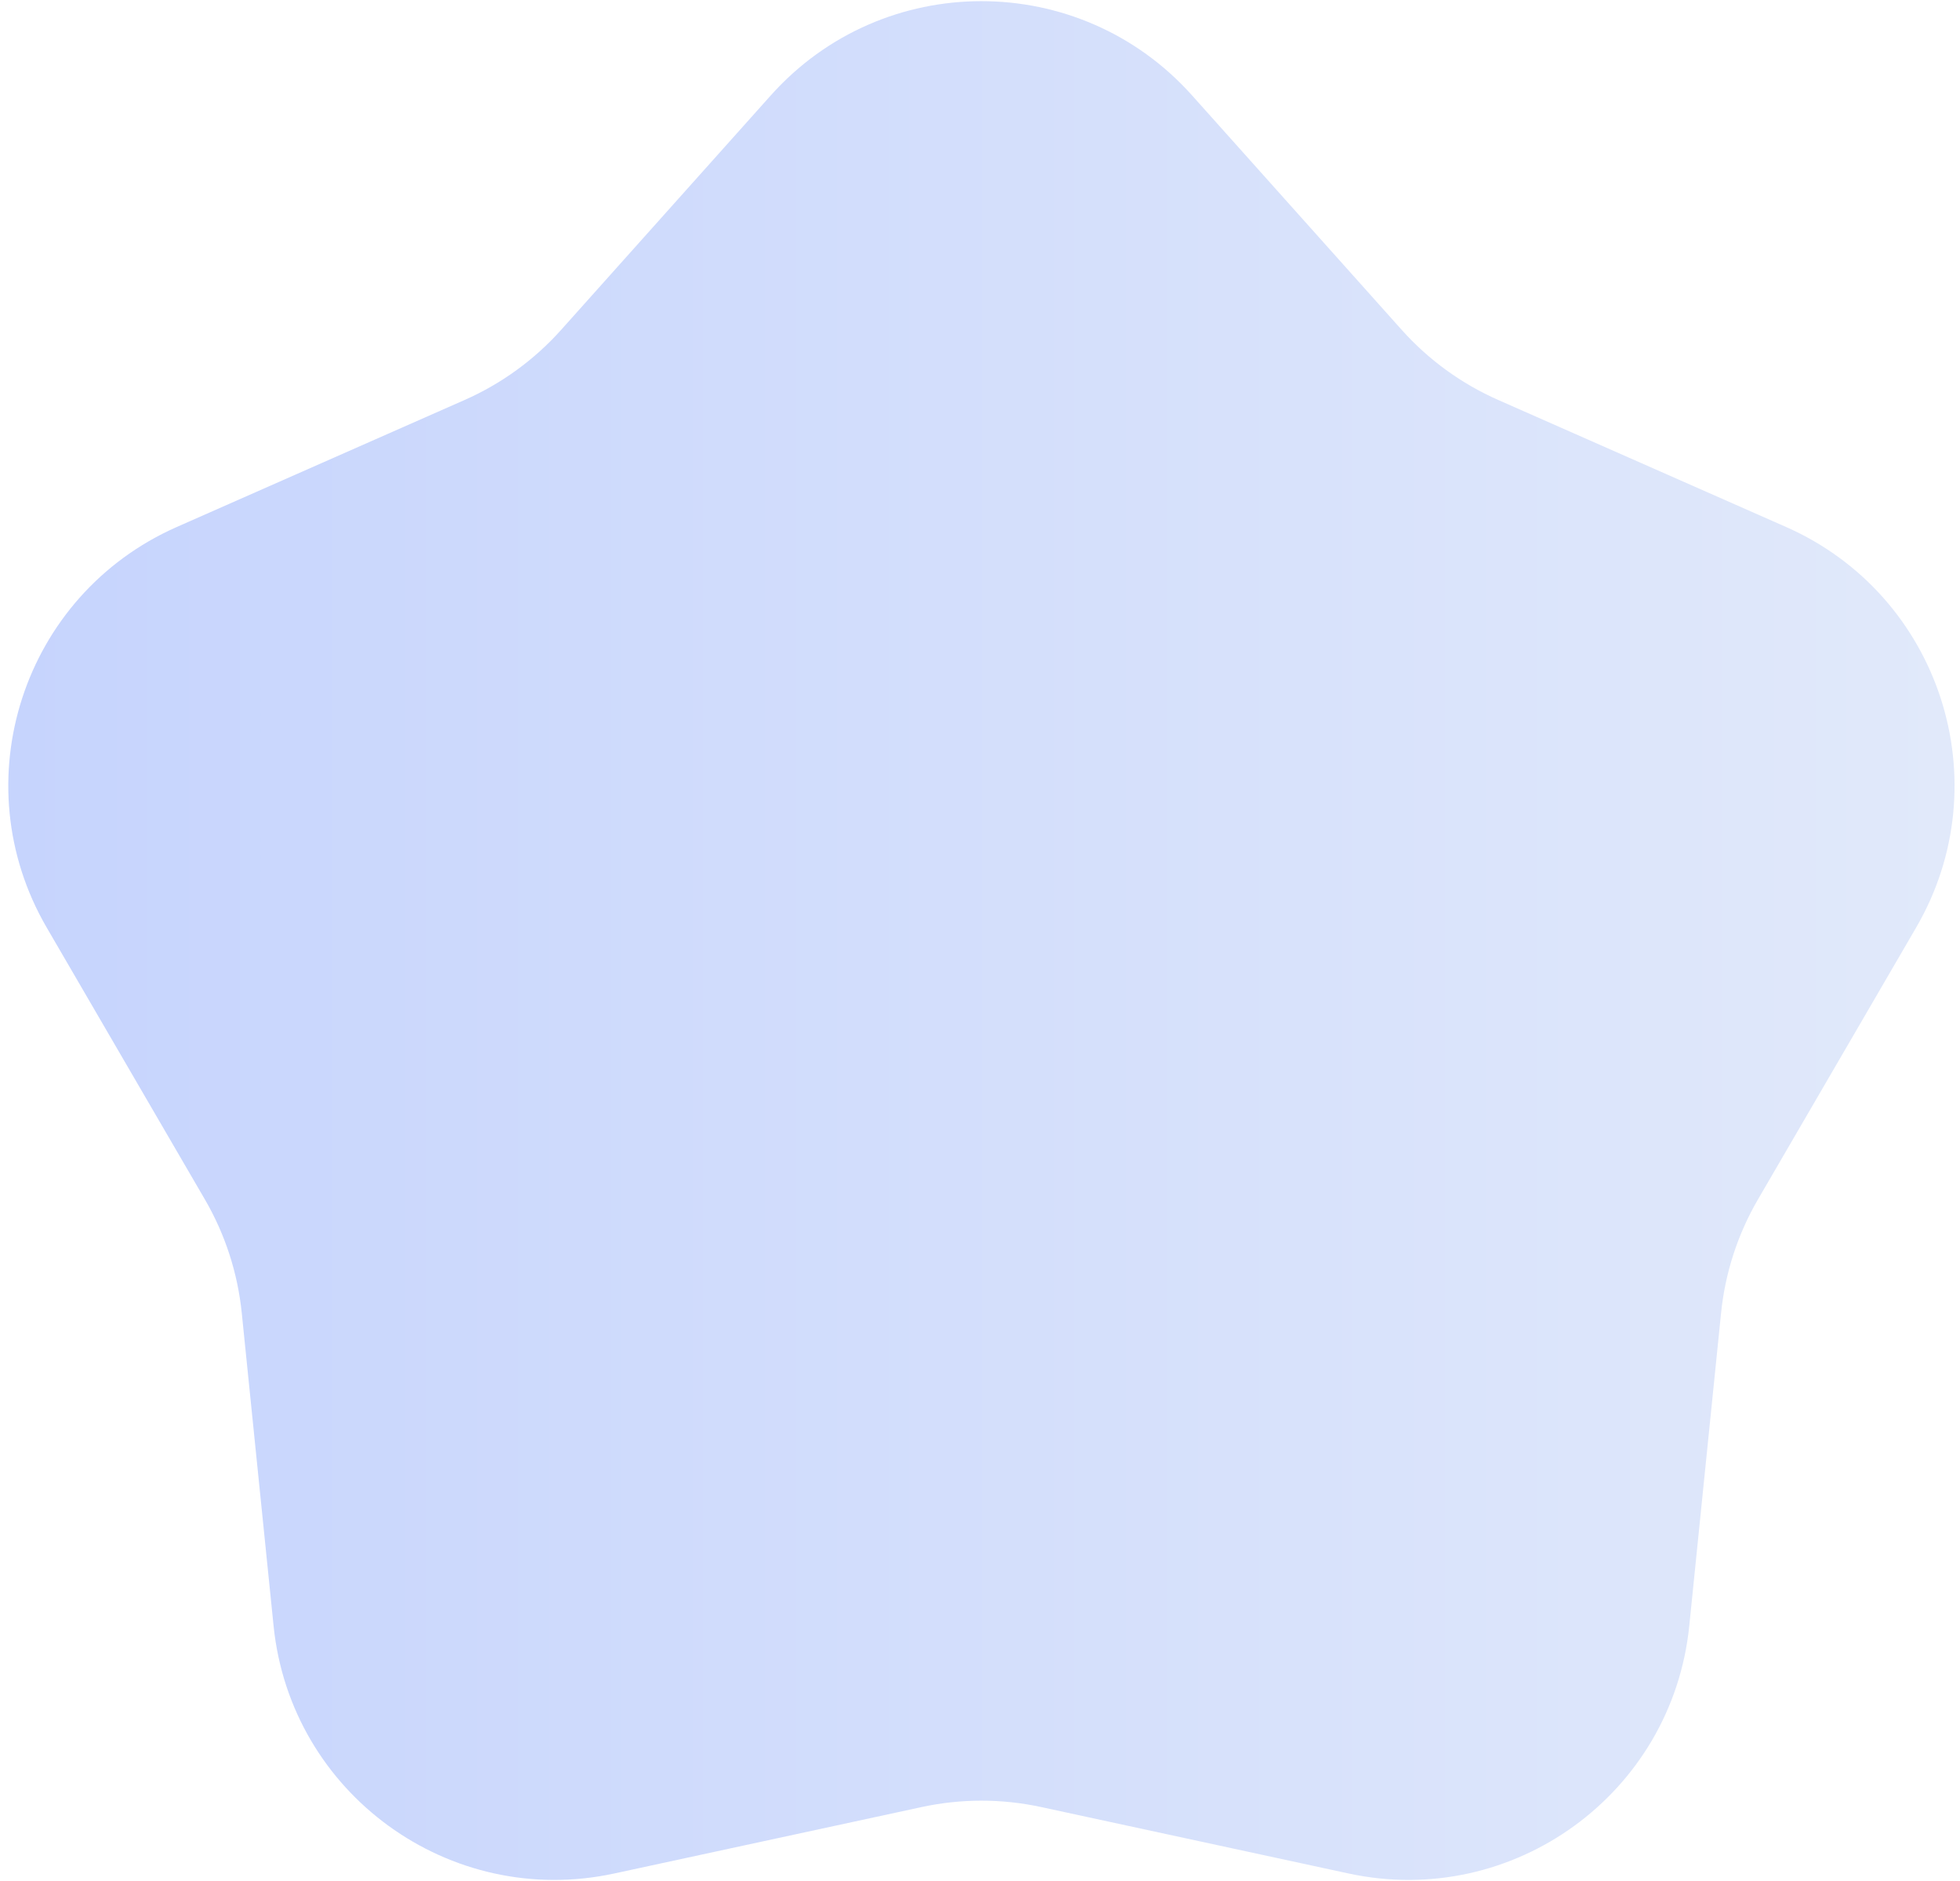 <svg width="222" height="213" viewBox="0 0 222 213" fill="none" xmlns="http://www.w3.org/2000/svg">
<path d="M87.308 10.8C100.029 -3.425 122.293 -3.425 135.014 10.8L158.761 37.354C161.799 40.751 165.528 43.46 169.698 45.299L202.291 59.679C219.75 67.381 226.63 88.556 217.032 105.05L199.116 135.84C196.824 139.779 195.4 144.163 194.939 148.697L191.335 184.138C189.405 203.123 171.393 216.209 152.74 212.179L117.92 204.654C113.466 203.692 108.857 203.692 104.402 204.654L69.582 212.179C50.93 216.209 32.918 203.123 30.987 184.138L27.383 148.697C26.922 144.163 25.498 139.779 23.206 135.84L5.29 105.05C-4.307 88.556 2.573 67.381 20.032 59.679L52.625 45.299C56.794 43.46 60.523 40.751 63.561 37.354L87.308 10.8Z" fill="url(#paint0_linear_815_2427)"/>
<defs>
<linearGradient id="paint0_linear_815_2427" x1="0.939" y1="106.52" x2="221.383" y2="106.52" gradientUnits="userSpaceOnUse">
<stop stop-color="#C6D4FD"/>
<stop offset="1" stop-color="#E1E9FA"/>
</linearGradient>
</defs>
</svg>
